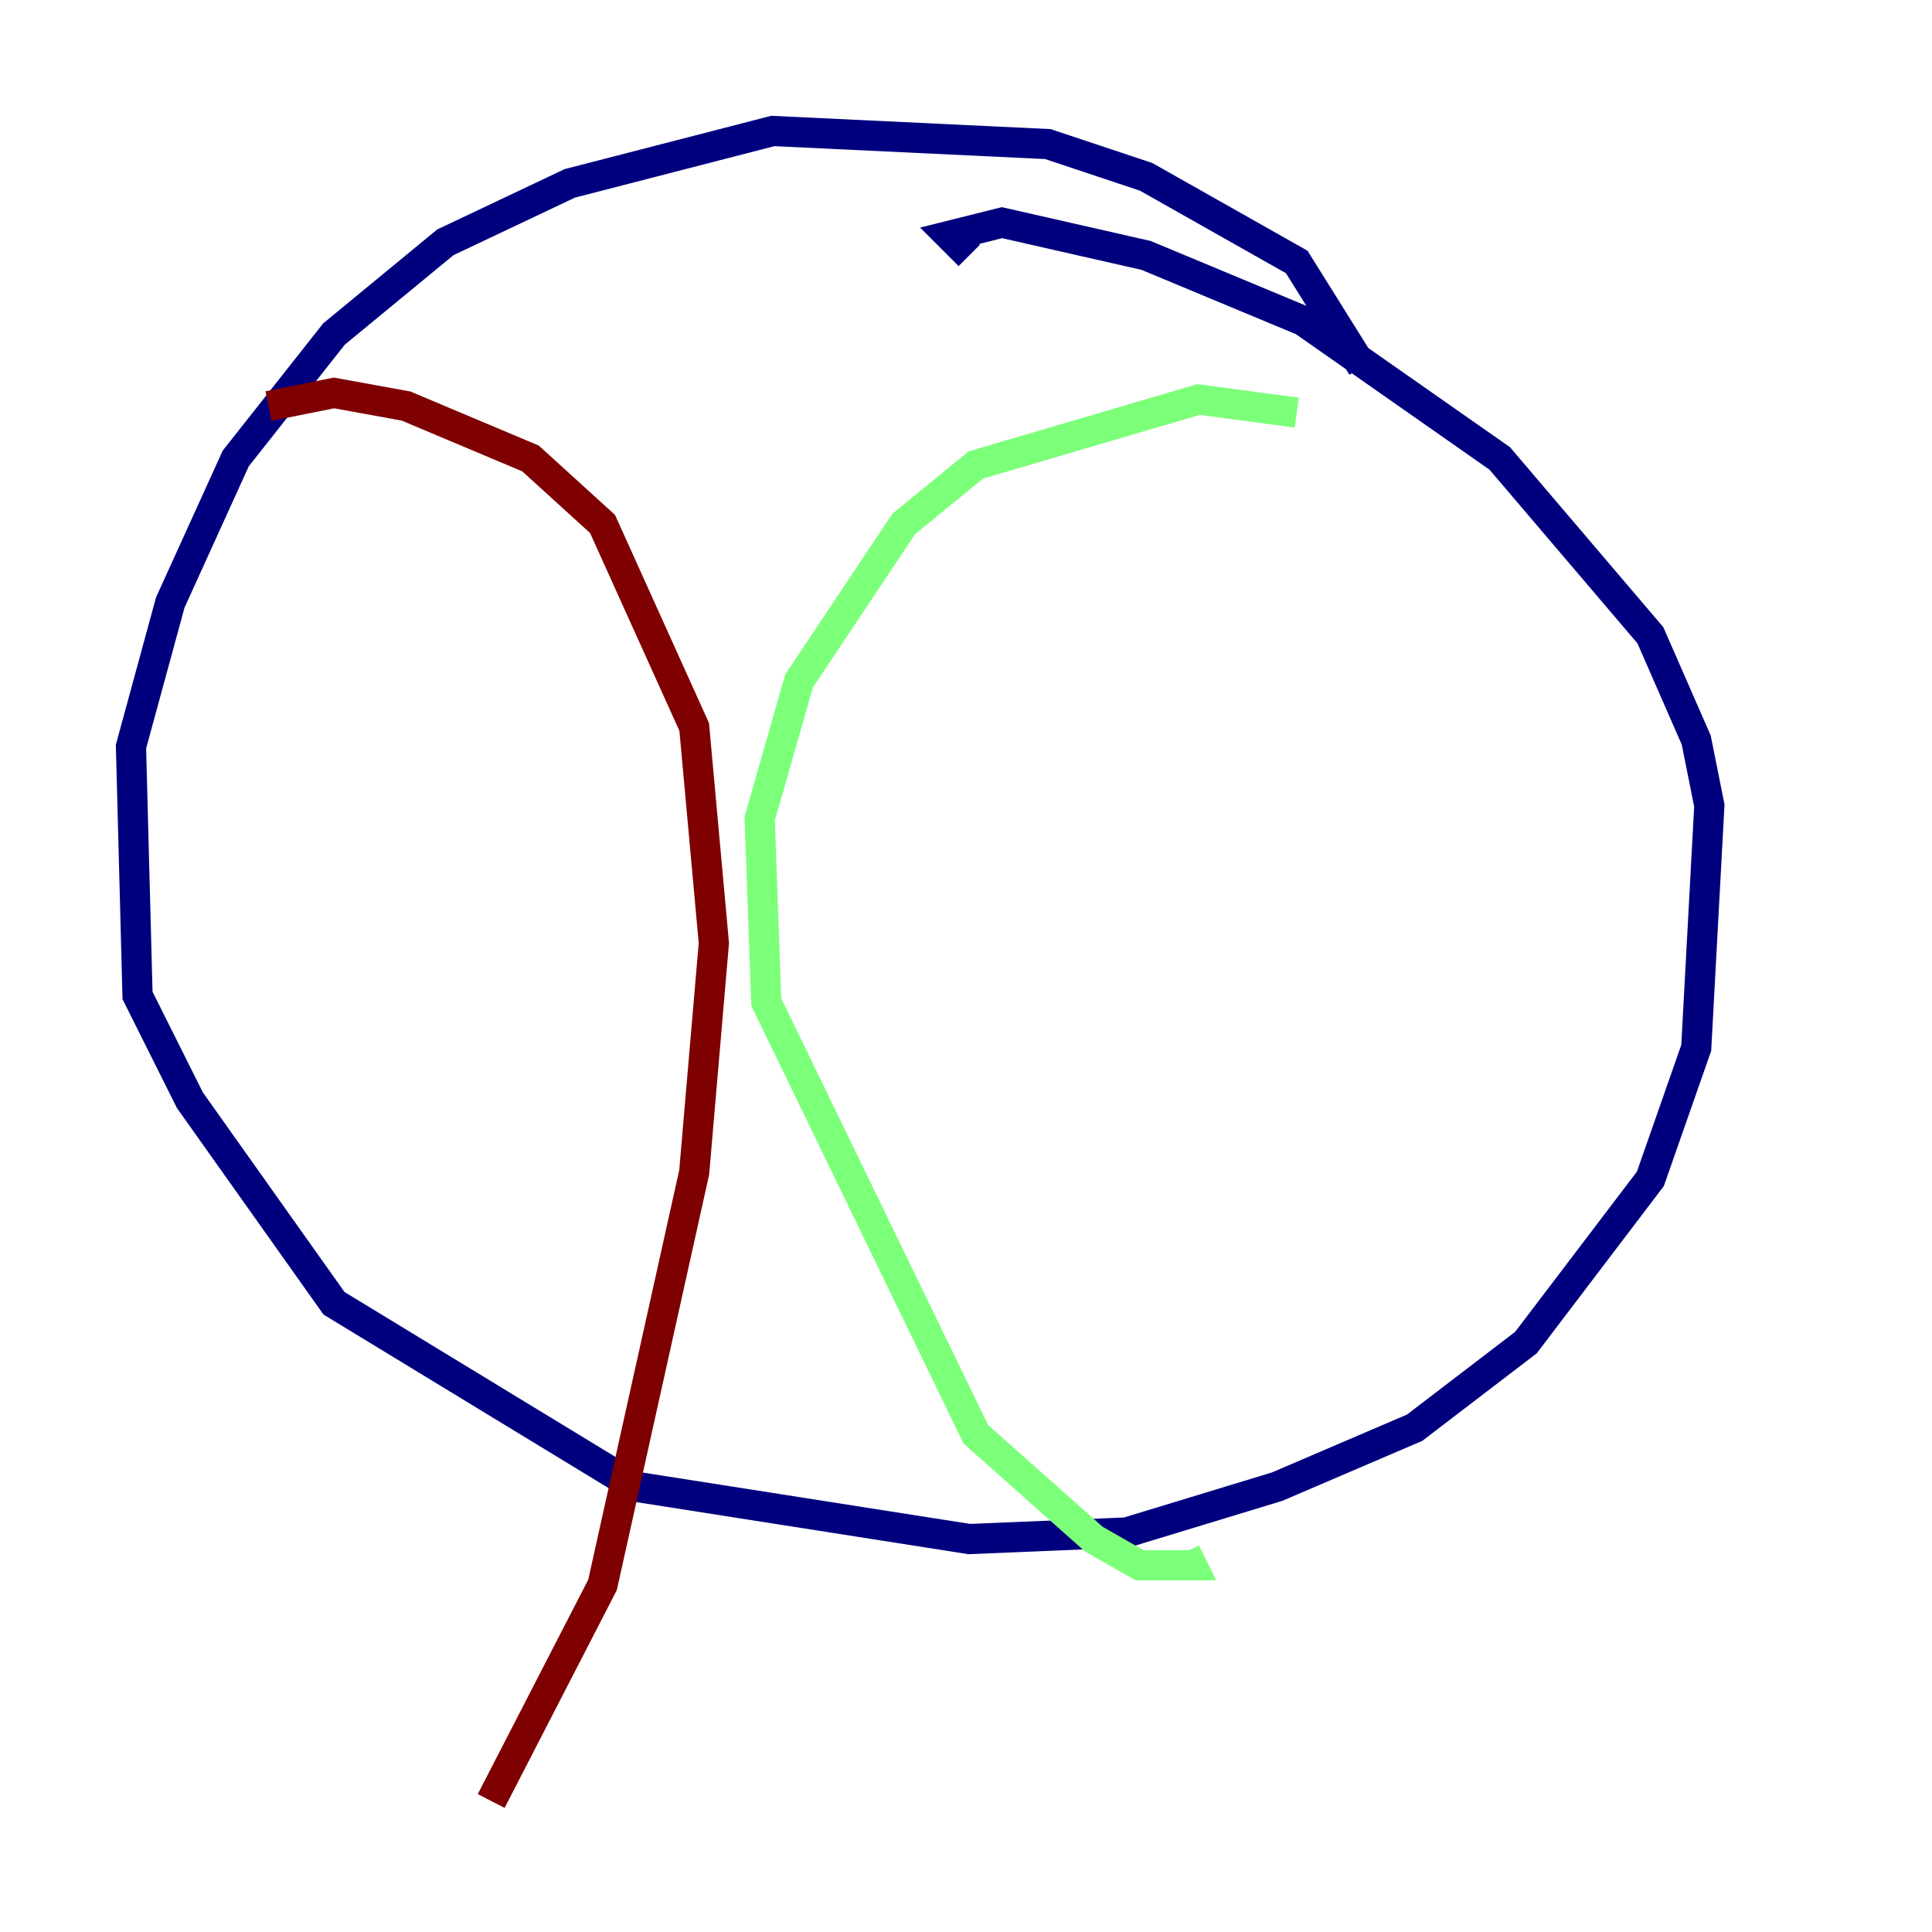 <?xml version="1.0" encoding="utf-8" ?>
<svg baseProfile="tiny" height="128" version="1.2" viewBox="0,0,128,128" width="128" xmlns="http://www.w3.org/2000/svg" xmlns:ev="http://www.w3.org/2001/xml-events" xmlns:xlink="http://www.w3.org/1999/xlink"><defs /><polyline fill="none" points="90.251,24.298 85.912,17.356 75.932,11.715 69.424,9.546 51.2,8.678 37.749,12.149 29.505,16.054 22.129,22.129 15.62,30.373 11.281,39.919 8.678,49.464 9.112,65.953 12.583,72.895 22.129,86.346 42.088,98.495 64.217,101.966 74.63,101.532 84.61,98.495 93.722,94.59 101.098,88.949 109.342,78.102 112.38,69.424 113.248,53.37 112.38,49.031 109.342,42.088 99.363,30.373 86.346,21.261 75.932,16.922 66.386,14.752 62.915,15.62 64.217,16.922" stroke="#00007f" stroke-width="2" /><polyline fill="none" points="85.912,27.336 79.403,26.468 64.651,30.807 59.878,34.712 52.936,45.125 50.332,54.237 50.766,66.386 64.651,95.024 72.461,101.966 75.498,103.702 78.969,103.702 78.536,102.834" stroke="#7cff79" stroke-width="2" /><polyline fill="none" points="17.79,26.902 22.129,26.034 26.902,26.902 35.146,30.373 39.919,34.712 45.993,48.163 47.295,62.481 45.993,77.668 39.919,105.003 32.542,119.322" stroke="#7f0000" stroke-width="2" /></svg>